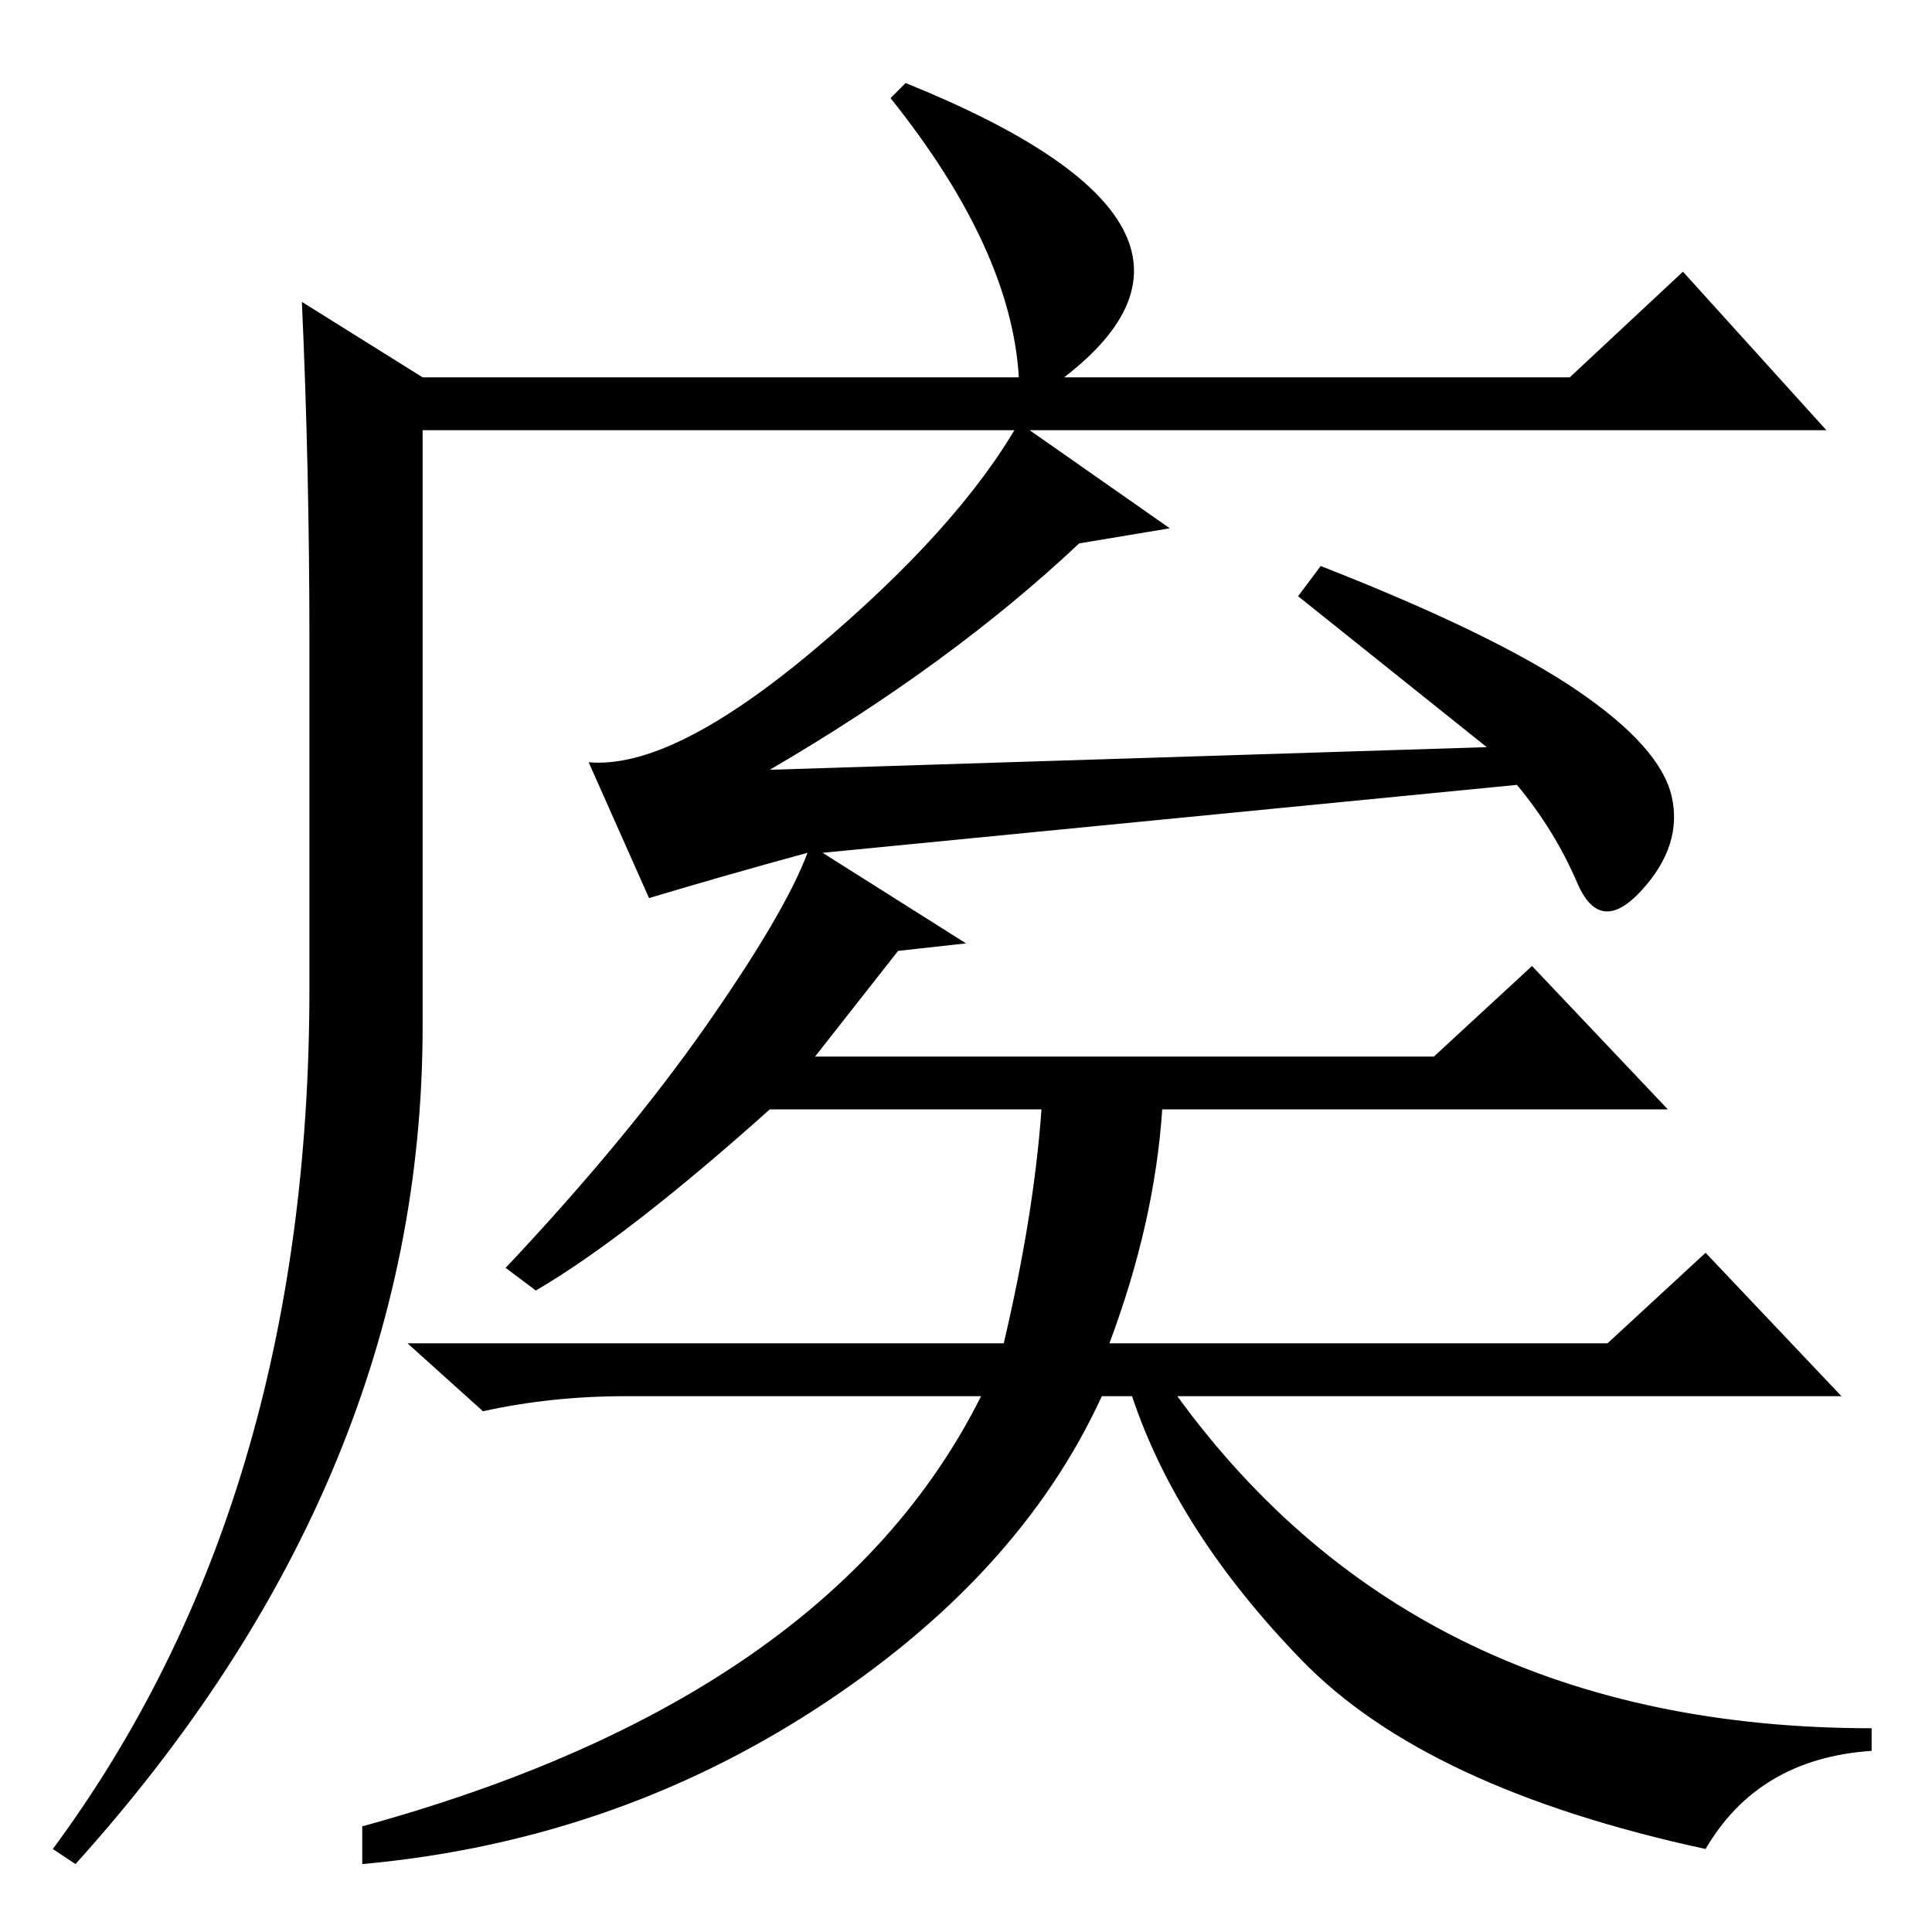 <?xml version="1.0" standalone="no"?>
<!DOCTYPE svg PUBLIC "-//W3C//DTD SVG 1.1//EN" "http://www.w3.org/Graphics/SVG/1.1/DTD/svg11.dtd" >
<svg xmlns="http://www.w3.org/2000/svg" xmlns:xlink="http://www.w3.org/1999/xlink" version="1.1" viewBox="0 -36 256 256">
  <g transform="matrix(1 0 0 -1 0 220)">
   <path fill="currentColor"
d="M120 245q47 -19 21 -39h67l15 14l19 -21h-186v-79q0 -60 -46 -111l-3 2q34 46 34 114v46q0 23 -1 45l16 -10h79q-1 17 -17 37zM155 186l-12 -2q-17 -16 -41 -30l95 3l-25 20l3 4q23 -9 34 -16.5t12.5 -14t-4 -12.5t-8.5 1t-8 13l-92 -9l19 -12l-9 -1l-11 -14h82l13 12
l18 -19h-67q-1 -15 -7 -31h66l13 12l18 -19h-88q16 -22 39 -33t53 -11v-3q-15 -1 -22 -13q-37 8 -53.5 25t-22.5 35h-4q-11 -24 -38 -41.5t-60 -20.5v5q62 17 82 57h-47q-10 0 -19 -2l-10 9h79q4 17 5 31h-36q-19 -17 -31 -24l-4 3q16 17 26.5 32t13.5 23q-11 -3 -21 -6
l-8 18q11 -1 30 15t27 30z" />
  </g>

</svg>
